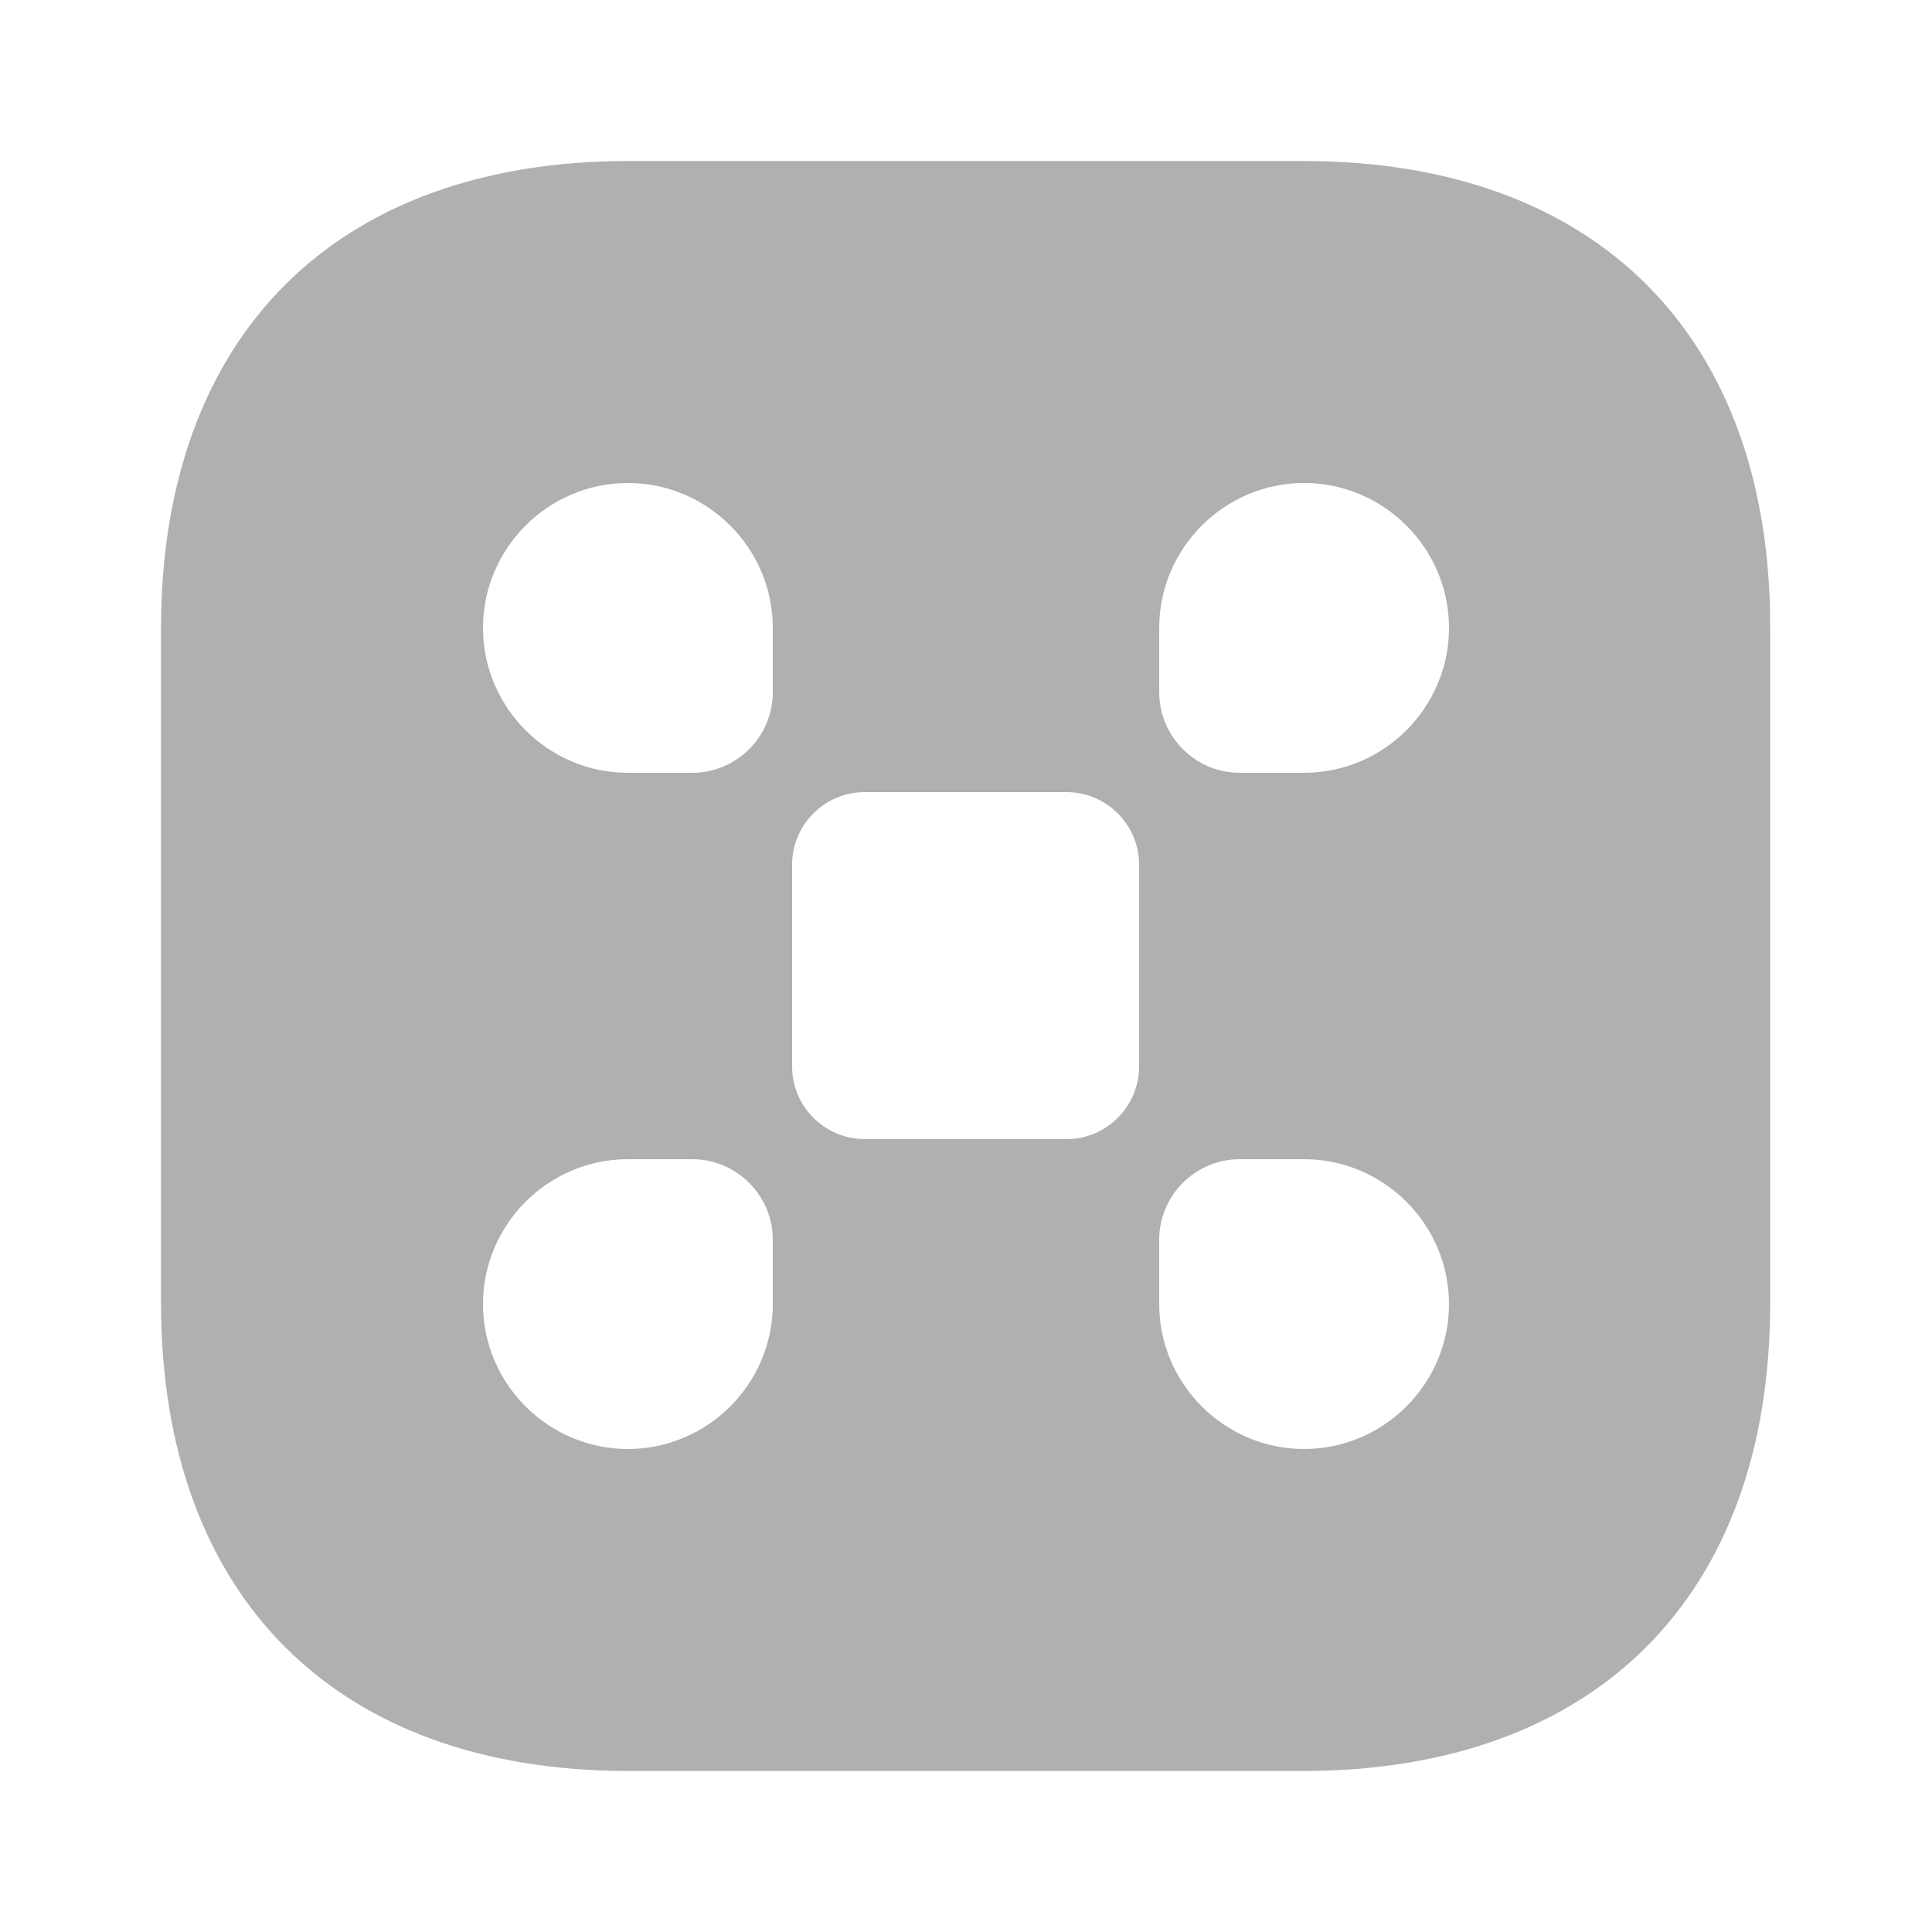 <svg width="24" height="24" viewBox="0 0 24 24" fill="none" xmlns="http://www.w3.org/2000/svg">
<path d="M16.19 2H7.81C4.17 2 2 4.17 2 7.81V16.18C2 19.83 4.17 22 7.81 22H16.18C19.82 22 21.99 19.83 21.99 16.19V7.81C22 4.17 19.83 2 16.19 2ZM9.6 16.2C9.6 17.19 8.79 18 7.8 18C6.81 18 6 17.19 6 16.2C6 15.21 6.81 14.4 7.8 14.4H8.6C9.15 14.4 9.6 14.85 9.6 15.4V16.2ZM9.6 8.6C9.6 9.15 9.15 9.6 8.6 9.6H7.8C6.81 9.6 6 8.79 6 7.8C6 6.81 6.81 6 7.8 6C8.79 6 9.6 6.81 9.6 7.8V8.6ZM14.15 13.25C14.15 13.74 13.75 14.15 13.25 14.15H10.74C10.25 14.15 9.84 13.75 9.84 13.25V10.74C9.84 10.25 10.24 9.84 10.74 9.84H13.25C13.74 9.84 14.15 10.24 14.15 10.74V13.25ZM16.2 18C15.21 18 14.4 17.19 14.4 16.2V15.4C14.4 14.85 14.85 14.4 15.4 14.4H16.2C17.19 14.4 18 15.21 18 16.2C18 17.19 17.19 18 16.2 18ZM16.2 9.6H15.4C14.85 9.6 14.4 9.15 14.4 8.6V7.8C14.4 6.81 15.21 6 16.2 6C17.19 6 18 6.81 18 7.8C18 8.79 17.19 9.6 16.2 9.6Z" fill="#B0B0B0"/>
</svg>
 